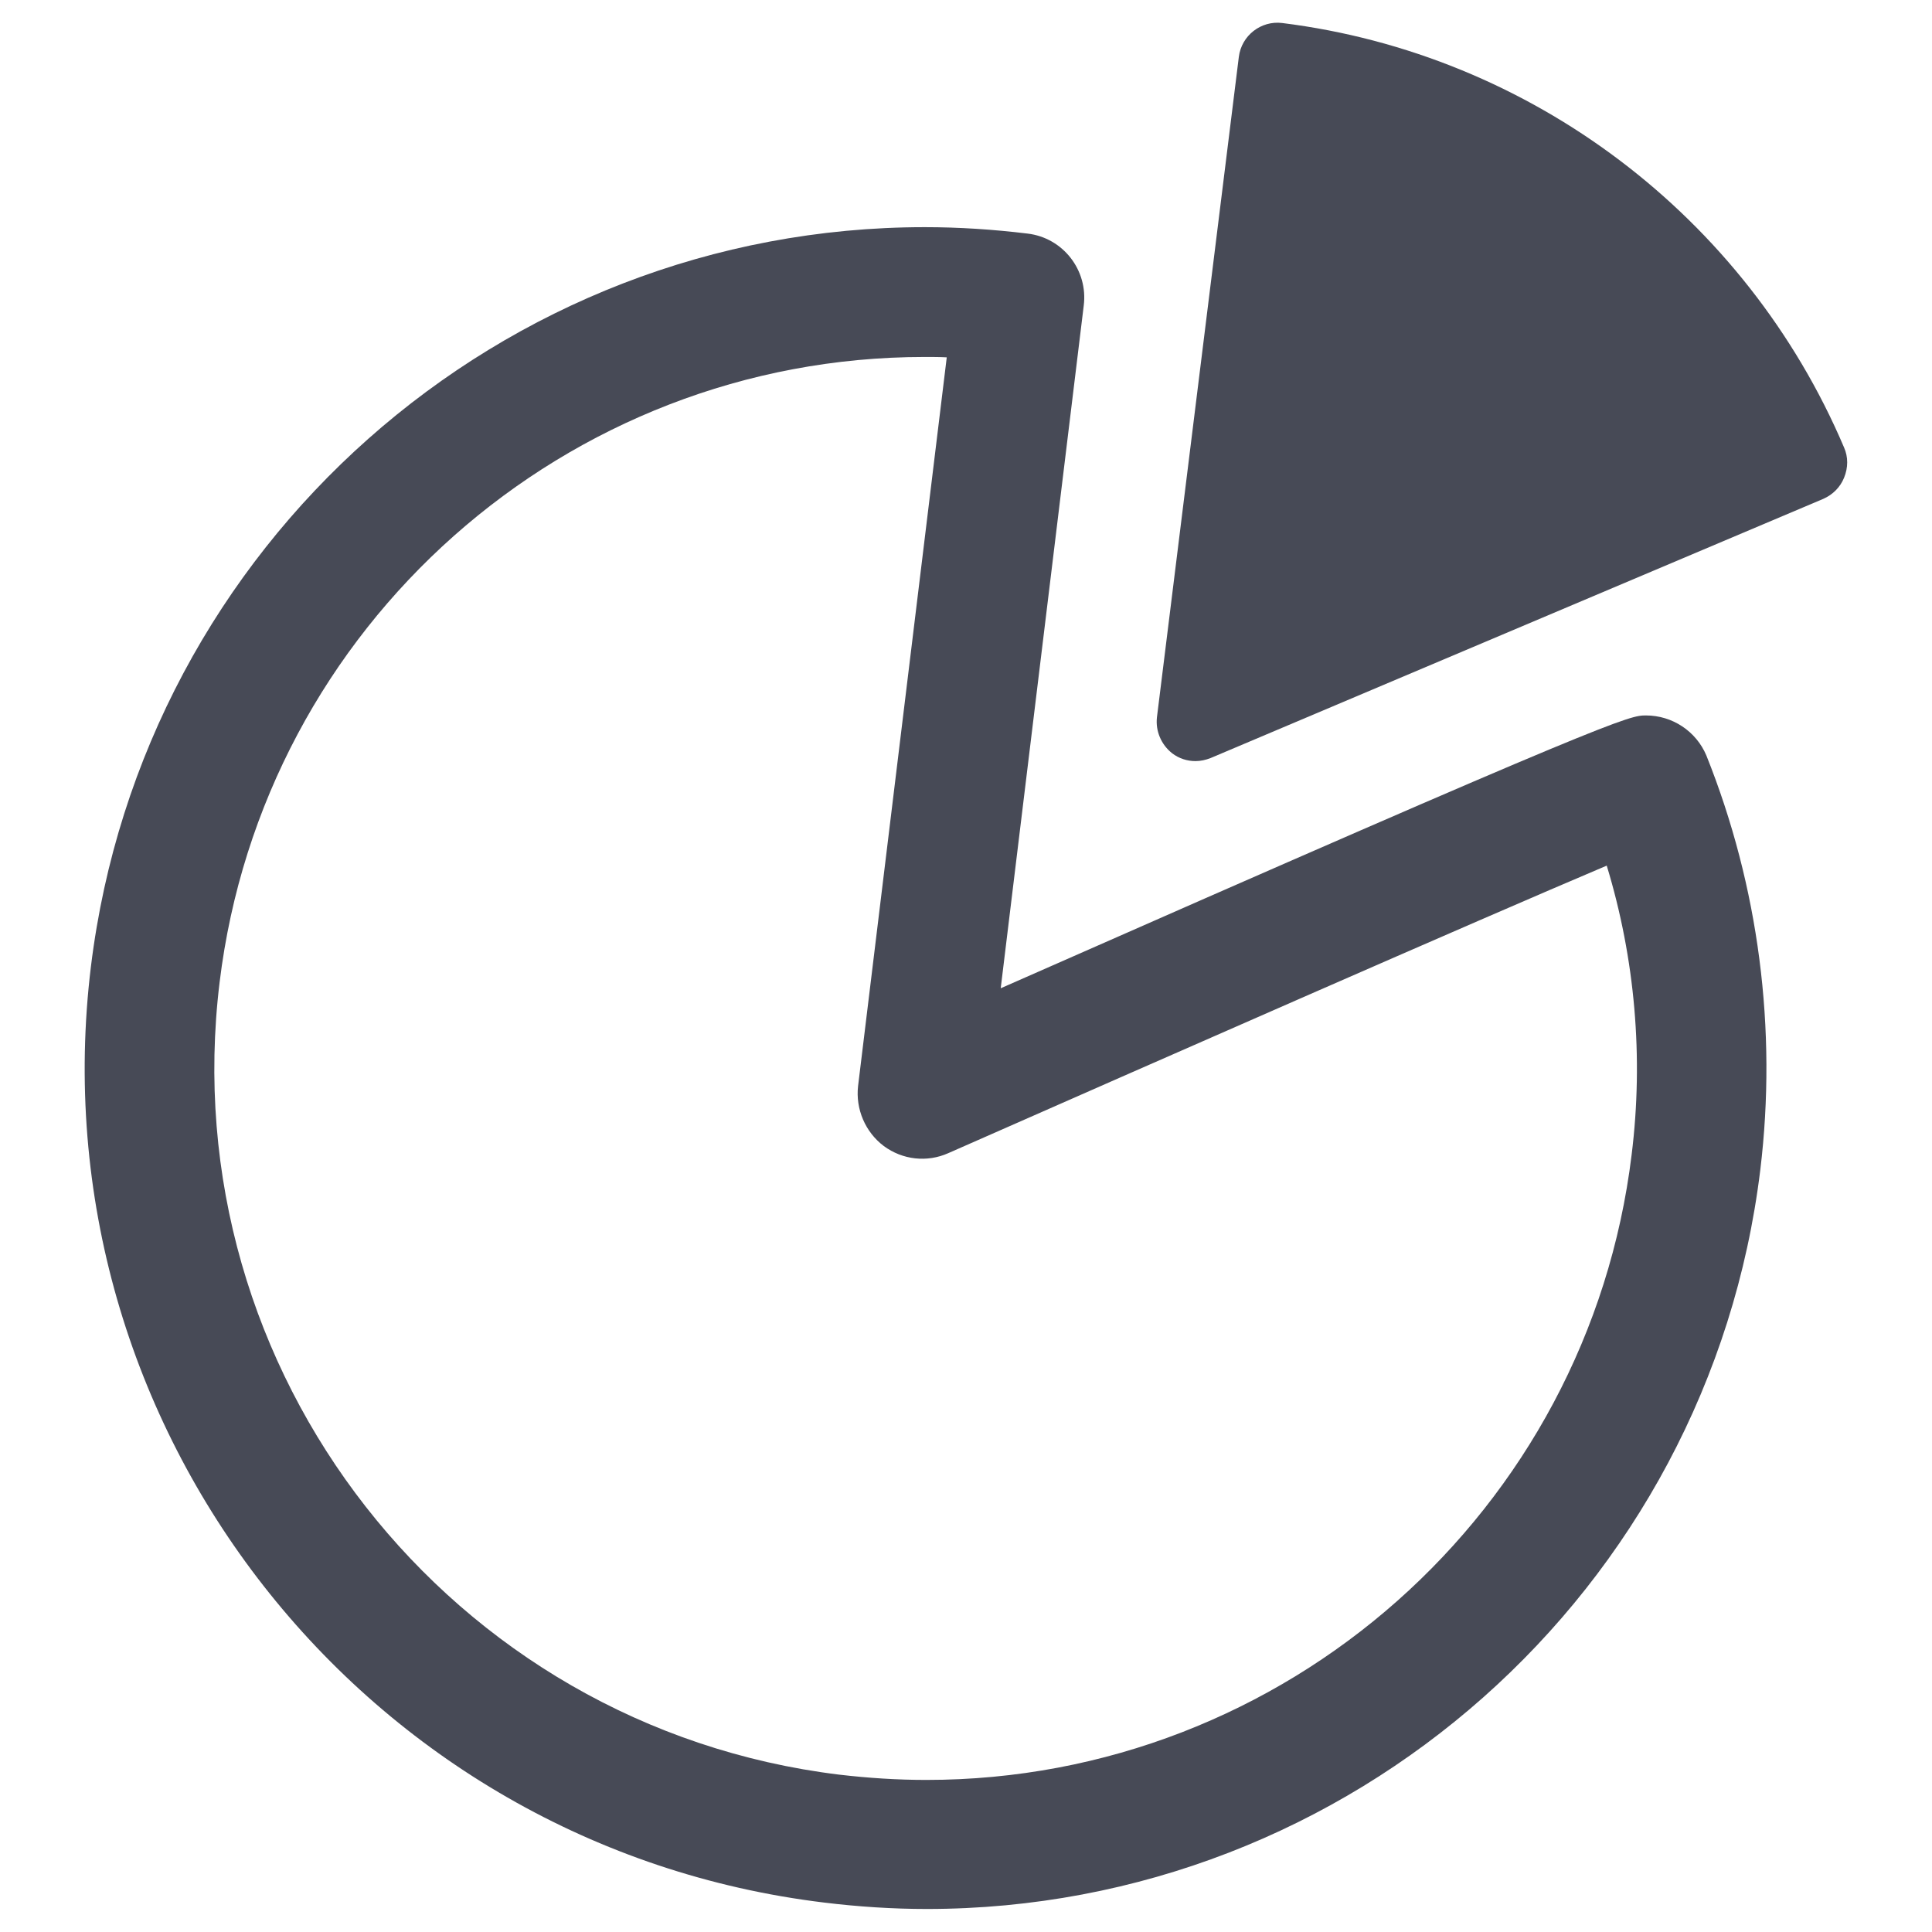 <?xml version="1.0" encoding="utf-8"?>
<!-- Generator: Adobe Illustrator 24.1.1, SVG Export Plug-In . SVG Version: 6.00 Build 0)  -->
<svg version="1.1" id="Layer_1" xmlns="http://www.w3.org/2000/svg" xmlns:xlink="http://www.w3.org/1999/xlink" x="0px" y="0px"
	 viewBox="0 0 512 512" style="enable-background:new 0 0 512 512;" xml:space="preserve">
<style type="text/css">
	.st0{fill:#474A56;}
</style>
<g>
	<path class="st0" d="M436.2,189.6c-4.4,0-7,0-171,72.3l22-180.9c1.2-9.4-5.5-18-14.9-19.1c-9-1.1-18.2-1.7-27.2-1.7
		c-112.3,0-207.3,84.2-221,195.9c-14.9,122,72.3,233.3,194.3,248.1c9,1.1,18.2,1.7,27.2,1.7l0,0c112.3,0,207.3-84.2,220.9-195.9
		c4.5-37.2-0.4-75.1-14.3-109.8C449.5,193.8,443.2,189.6,436.2,189.6z M432.4,306c-11.5,94.5-91.9,165.7-186.9,165.7
		c-7.7,0-15.4-0.5-23.1-1.4C119.3,457.7,45.6,363.5,58.2,260.3C69.7,165.8,150,94.6,245,94.6c2,0,4,0,5.9,0.1l-23.5,193.1
		c-0.7,6.1,1.9,12.2,6.8,15.9c5,3.7,11.5,4.4,17.1,1.9c55.6-24.5,140-61.6,174.5-76.2C433.3,254,435.6,280.2,432.4,306z"/>
	<path class="st0" d="M488.7,118.6c-26-61.2-83-104.3-148.9-112.5c-5.6-0.7-10.8,3.3-11.5,9l-21.7,175c-0.4,3.6,1.1,7.2,4,9.5
		c1.8,1.4,4,2.1,6.2,2.1c1.4,0,2.7-0.3,4-0.8l162.4-68.7c2.5-1.1,4.5-3.1,5.5-5.6C489.8,123.9,489.8,121.1,488.7,118.6z"/>
</g>
</svg>
